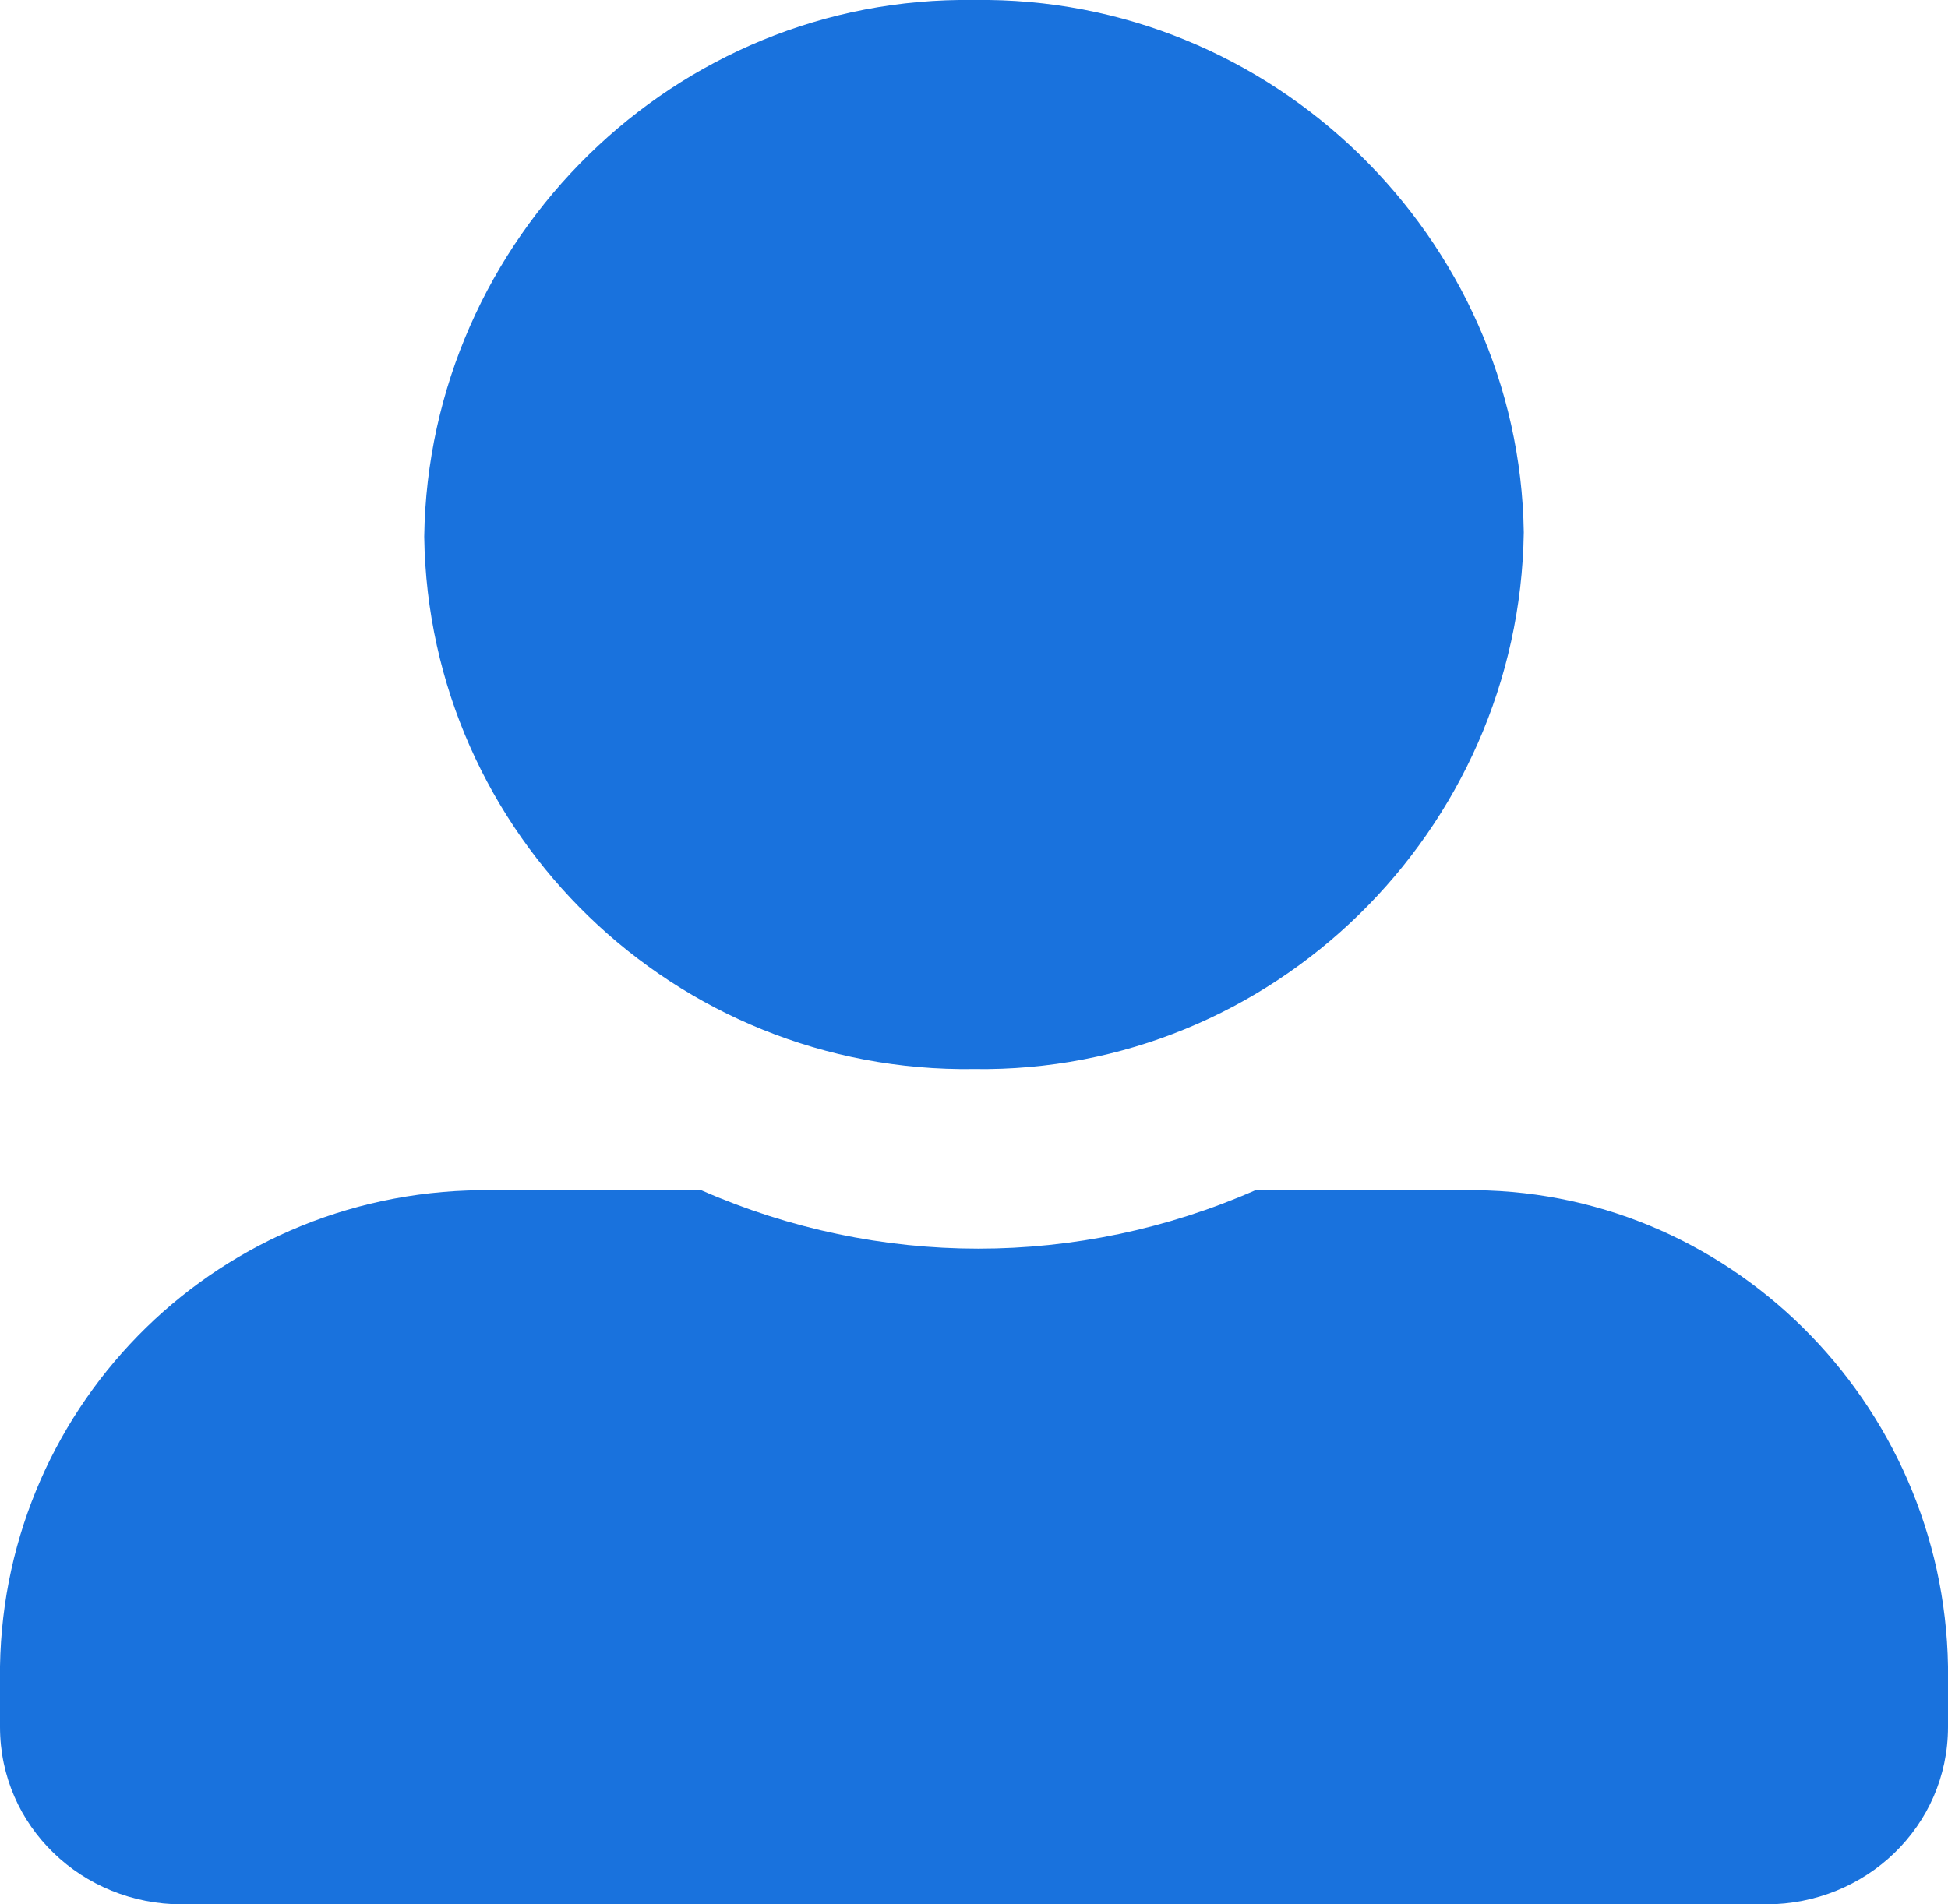 <?xml version="1.0" encoding="utf-8"?>
<!-- Generator: Adobe Illustrator 23.0.0, SVG Export Plug-In . SVG Version: 6.00 Build 0)  -->
<svg version="1.1" id="图层_1" xmlns="http://www.w3.org/2000/svg" xmlns:xlink="http://www.w3.org/1999/xlink" x="0px" y="0px"
	 viewBox="0 0 45 44" style="enable-background:new 0 0 45 44;" xml:space="preserve">
<style type="text/css">
	.st0{fill:#1972DD;}
</style>
<title>profile</title>
<g>
	<g id="图层_1-2">
		<path id="Icon_awesome-user-alt" class="st0" d="M22.5,24.7c6.9,0.1,12.6-5.5,12.7-12.4C35.1,5.5,29.4-0.1,22.5,0
			C15.6-0.1,9.9,5.5,9.8,12.4C9.9,19.3,15.6,24.8,22.5,24.7z M33.8,27.5H29c-4.1,1.8-8.7,1.8-12.8,0h-4.8C5.1,27.4,0.1,32.4,0,38.5
			v1.4C0,42.2,1.9,44,4.2,44l0,0h36.6c2.3,0,4.2-1.8,4.2-4.1l0,0v-1.4C44.9,32.4,39.9,27.4,33.8,27.5z"/>
	</g>
</g>
</svg>
